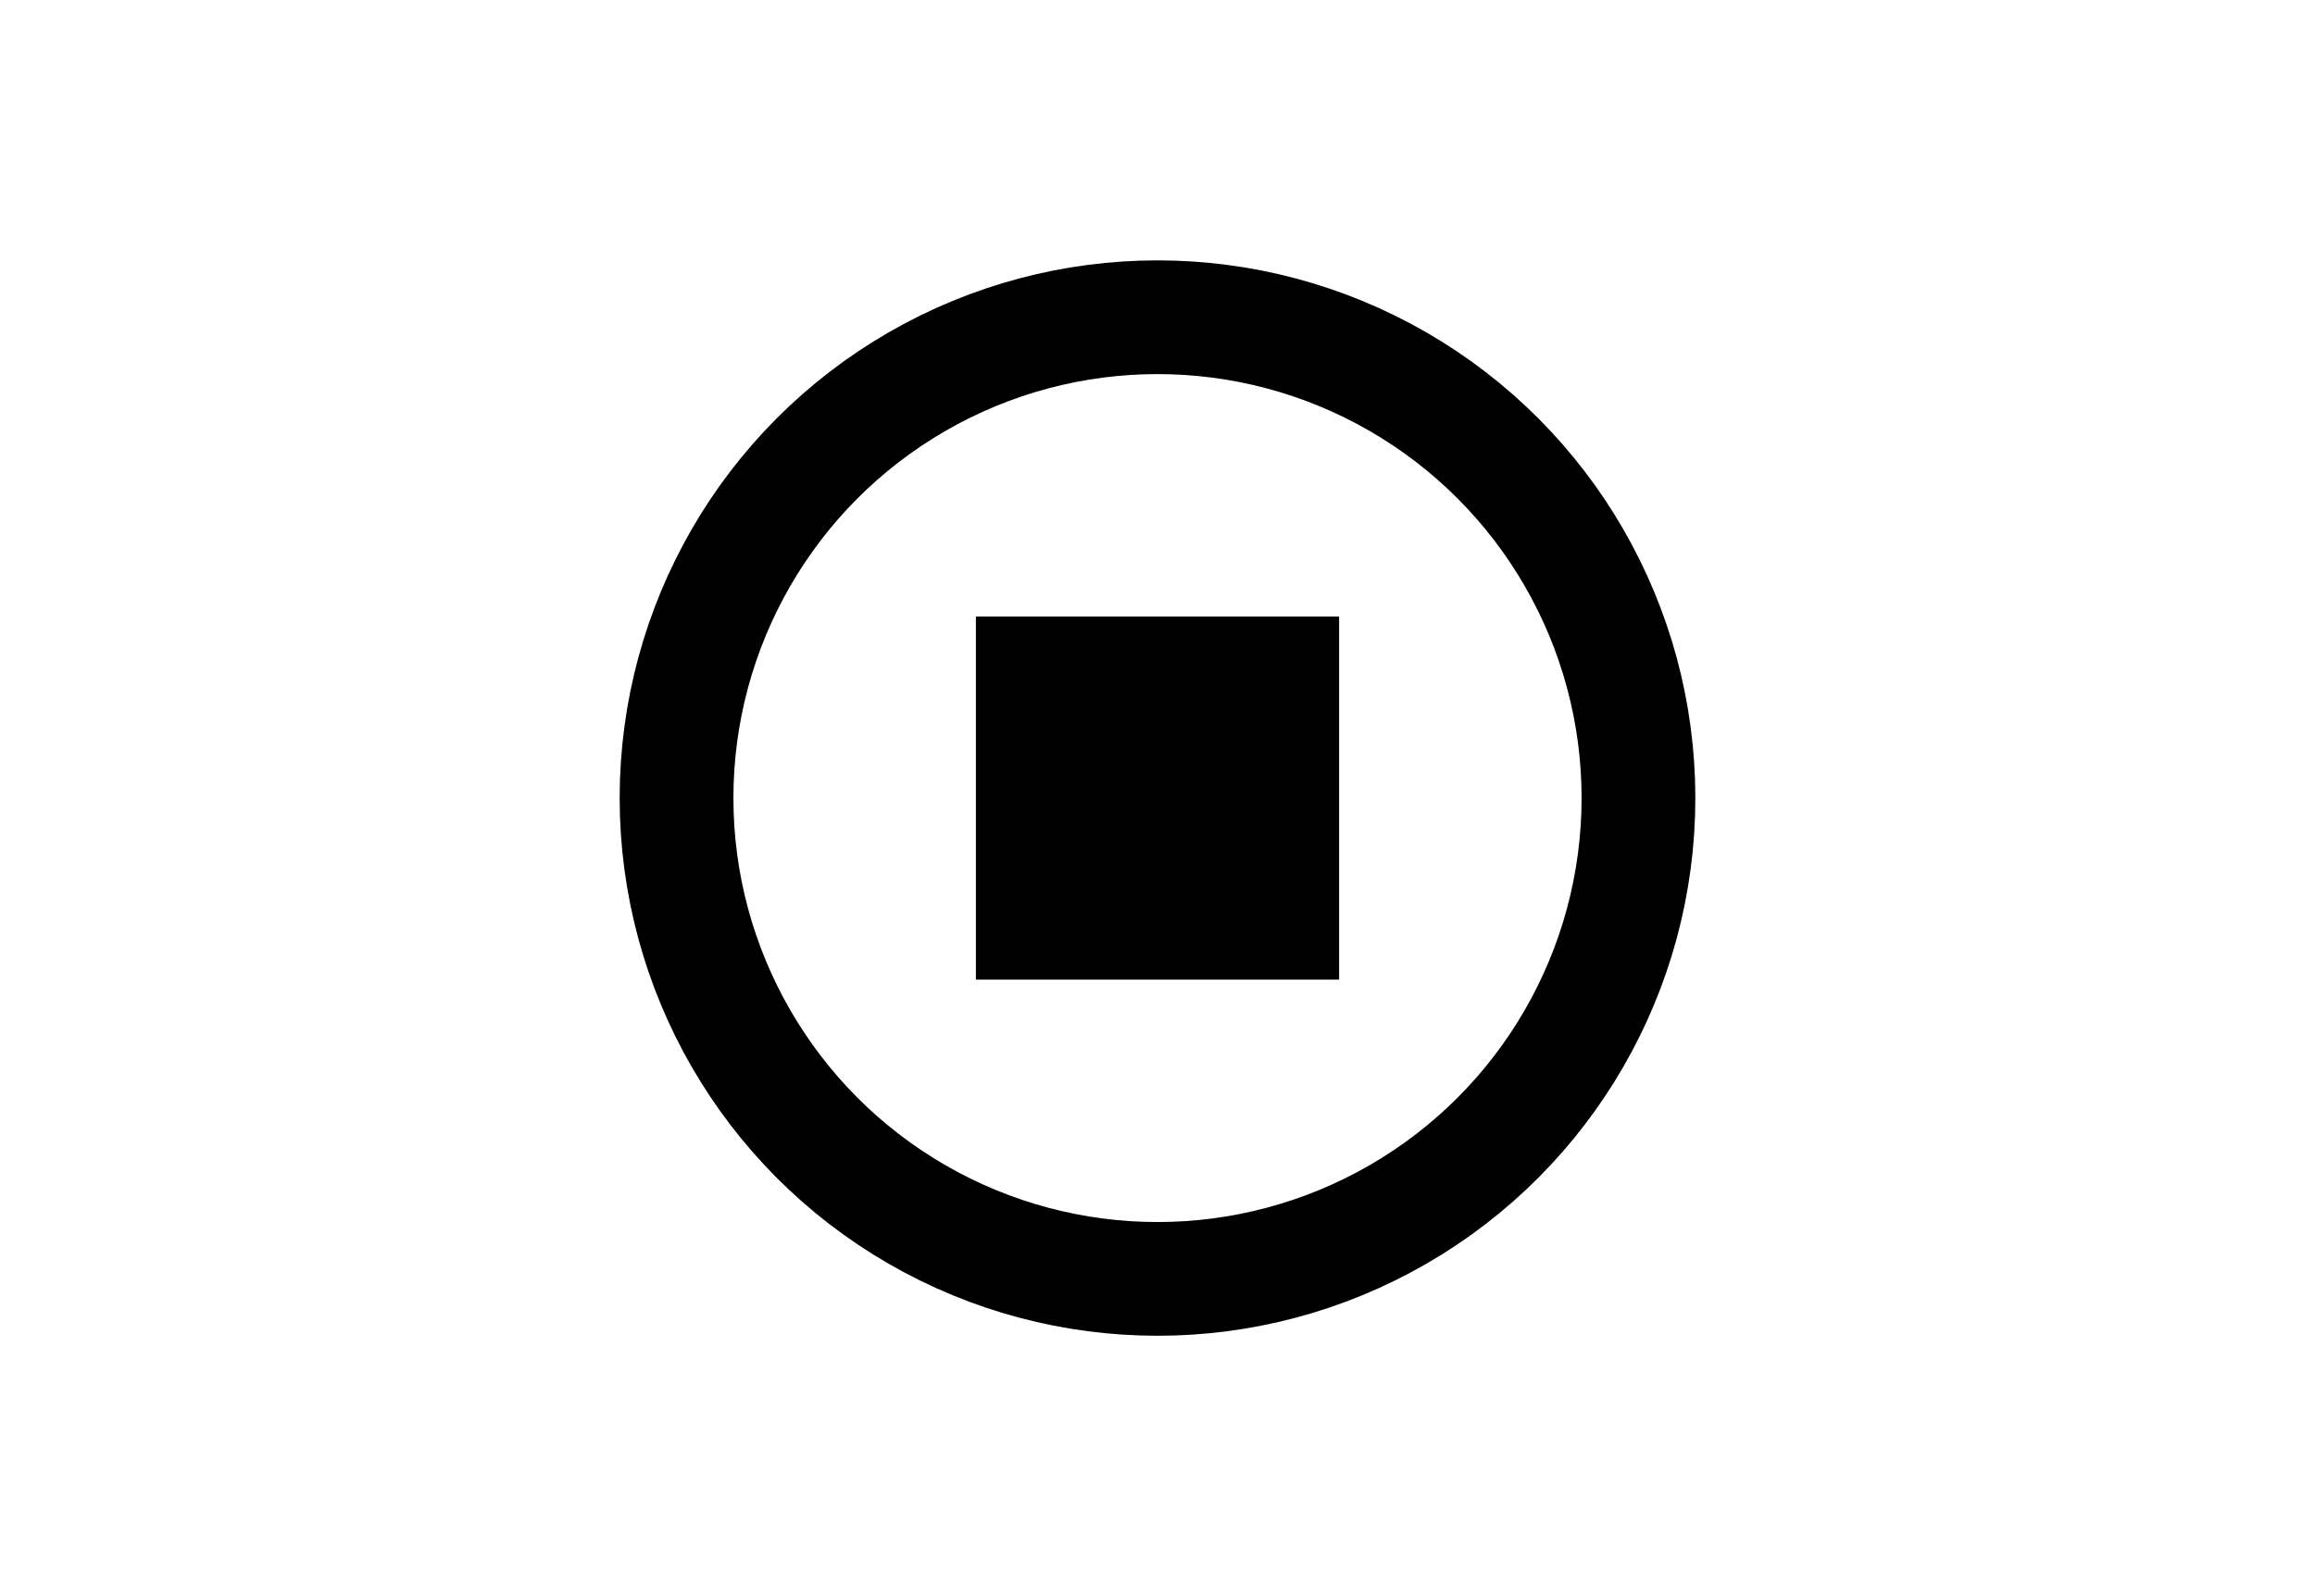 <svg width="580" height="400" xmlns="http://www.w3.org/2000/svg">
 <!-- Created with Method Draw - http://github.com/duopixel/Method-Draw/ -->
 <g>
  <title>Layer 1</title>
  <ellipse stroke="#000000" ry="120.5" rx="120.5" id="svg_2" cy="200" cx="290" stroke-width="28.5" fill="none"/>
  <rect stroke="#000000" id="svg_9" height="91" width="91" y="154.5" x="244.5" stroke-width="0" fill="#000000"/>
 </g>
</svg>
